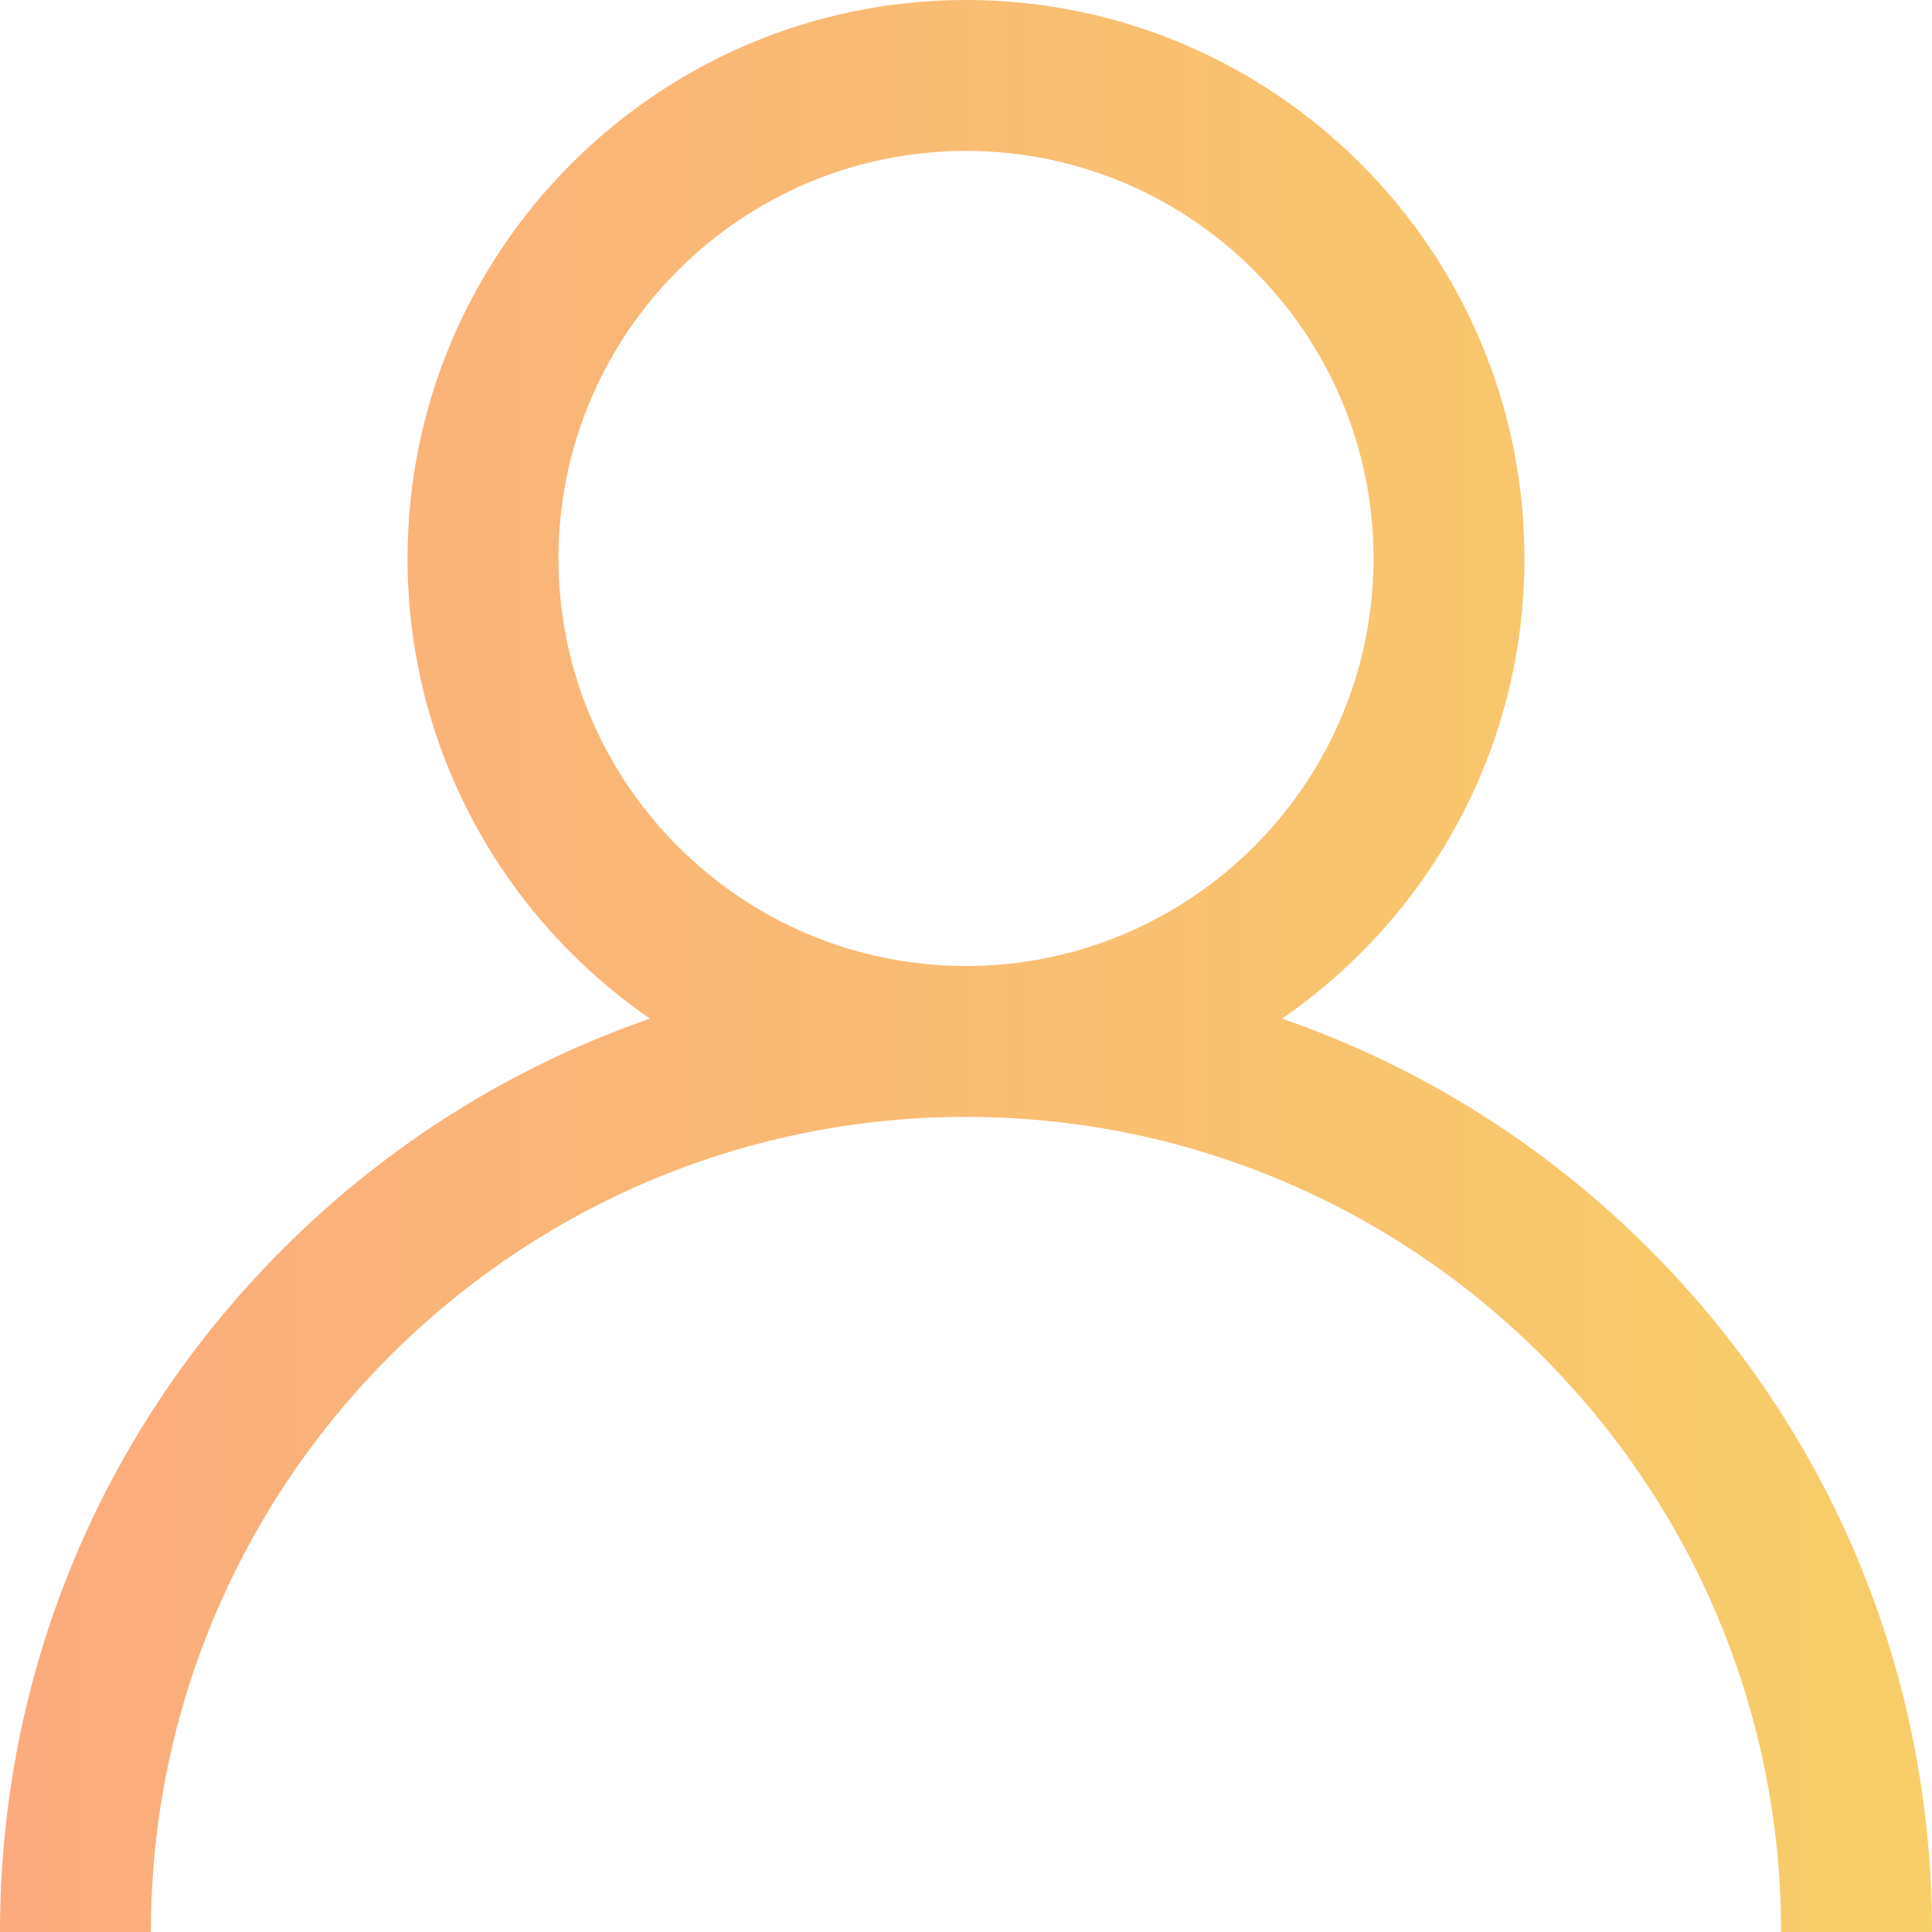 <svg xmlns="http://www.w3.org/2000/svg" 
  xmlns:xlink="http://www.w3.org/1999/xlink" width="20px" height="20px">
  <defs>
    <linearGradient id="PSgrad_1" x1="0%" x2="100%" y1="0%" y2="0%">
      <stop offset="0%" stop-color="rgb(251,171,126)" stop-opacity="1"></stop>
      <stop offset="100%" stop-color="rgb(247,206,104)" stop-opacity="1"></stop>
    </linearGradient>

  </defs>
  <path fill-rule="evenodd" fill="url(#PSgrad_1)" d="M17.071,12.929 C15.982,11.840 14.686,11.034 13.271,10.545 C14.786,9.502 15.781,7.756 15.781,5.781 C15.781,2.594 13.188,-0.000 10.000,-0.000 C6.812,-0.000 4.219,2.594 4.219,5.781 C4.219,7.756 5.214,9.502 6.729,10.545 C5.315,11.034 4.018,11.840 2.929,12.929 C1.040,14.818 0.000,17.329 0.000,20.000 L1.562,20.000 C1.562,15.348 5.348,11.562 10.000,11.562 C14.652,11.562 18.438,15.348 18.438,20.000 L20.000,20.000 C20.000,17.329 18.960,14.818 17.071,12.929 ZM10.000,10.000 C7.674,10.000 5.781,8.108 5.781,5.781 C5.781,3.455 7.674,1.562 10.000,1.562 C12.326,1.562 14.219,3.455 14.219,5.781 C14.219,8.108 12.326,10.000 10.000,10.000 Z"></path>
</svg>